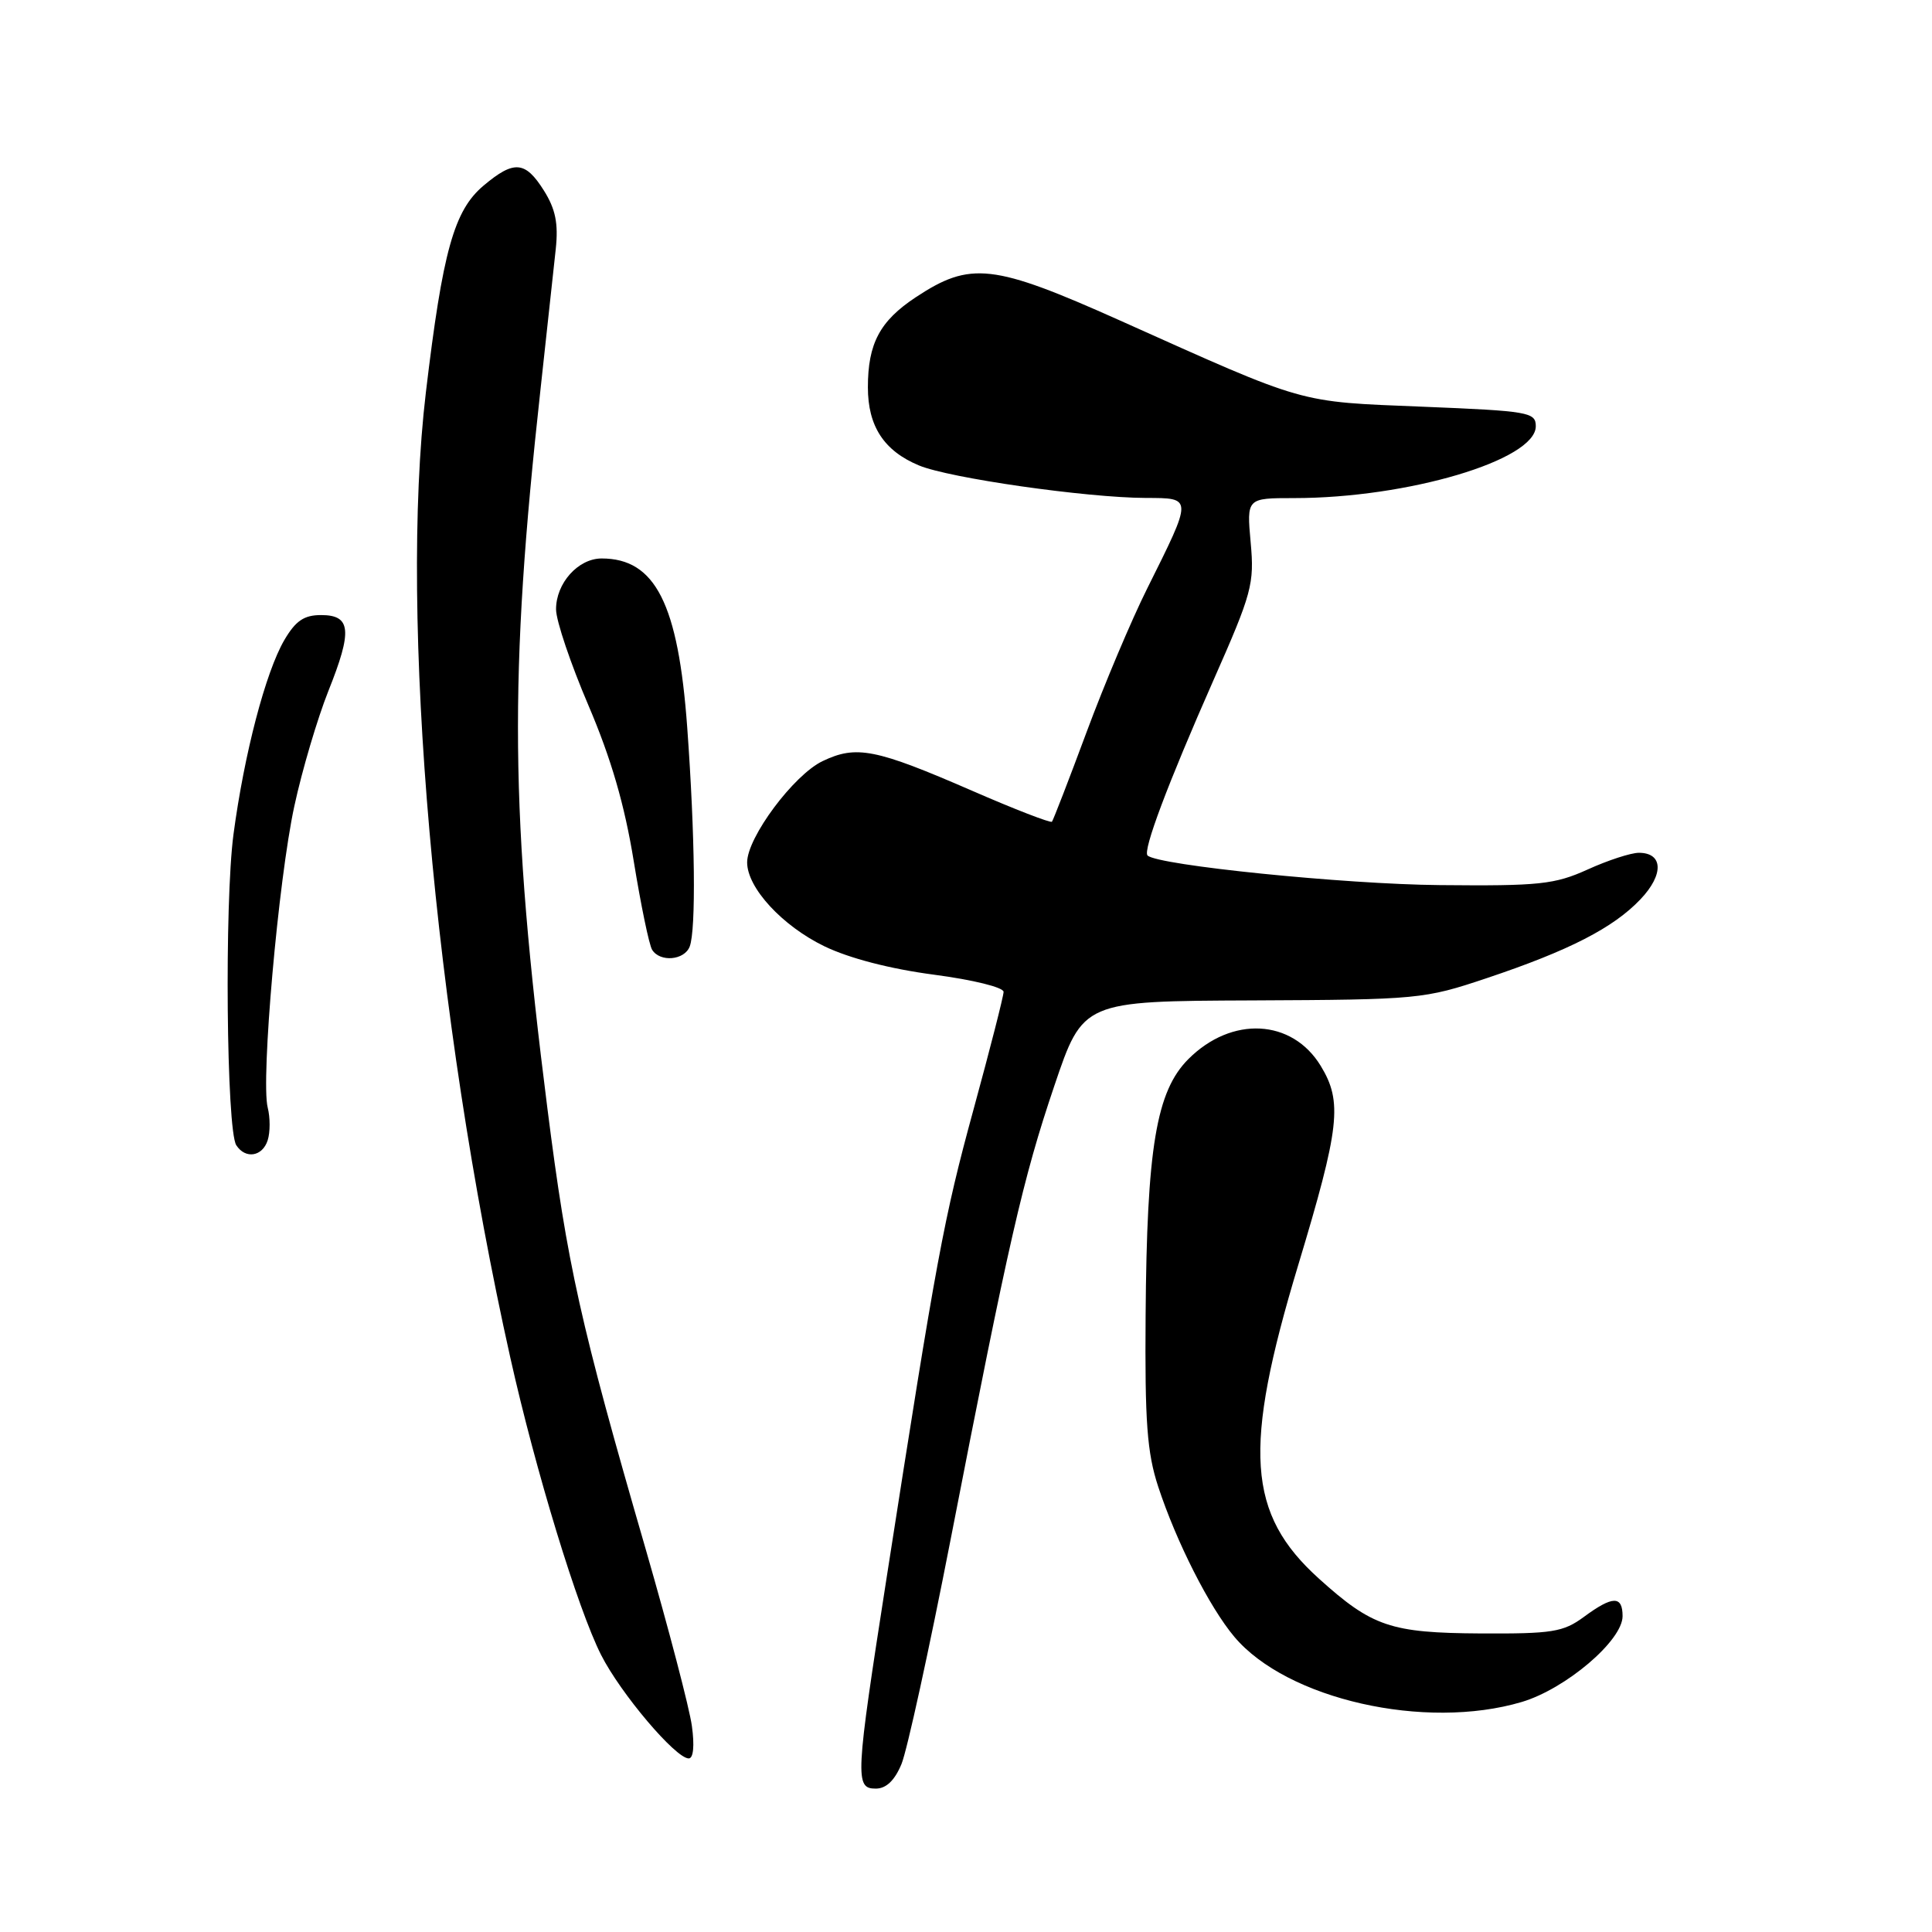 <?xml version="1.0" encoding="UTF-8" standalone="no"?>
<!DOCTYPE svg PUBLIC "-//W3C//DTD SVG 1.1//EN" "http://www.w3.org/Graphics/SVG/1.1/DTD/svg11.dtd" >
<svg xmlns="http://www.w3.org/2000/svg" xmlns:xlink="http://www.w3.org/1999/xlink" version="1.1" viewBox="0 0 256 256">
 <g >
 <path fill="currentColor"
d=" M 119.45 233.75 C 120.19 231.96 123.12 218.57 125.96 204.00 C 133.68 164.32 135.54 156.19 139.70 143.89 C 143.50 132.65 143.50 132.65 166.00 132.56 C 187.94 132.46 188.71 132.39 197.00 129.61 C 207.90 125.96 213.78 122.95 217.38 119.15 C 220.49 115.88 220.38 113.00 217.16 113.00 C 216.11 113.00 213.06 113.99 210.38 115.21 C 206.00 117.19 204.00 117.41 190.77 117.28 C 178.21 117.17 153.45 114.66 152.06 113.36 C 151.39 112.74 154.74 103.84 160.79 90.13 C 165.90 78.57 166.22 77.37 165.72 71.88 C 165.19 66.00 165.19 66.00 171.46 66.00 C 186.53 66.00 203.50 60.96 203.50 56.48 C 203.50 54.62 202.58 54.46 188.50 53.89 C 171.79 53.21 173.37 53.66 148.41 42.47 C 131.58 34.94 128.59 34.60 121.34 39.39 C 116.58 42.54 115.00 45.52 115.00 51.32 C 115.00 56.48 117.13 59.74 121.76 61.67 C 125.77 63.35 143.94 65.95 151.82 65.98 C 158.07 66.00 158.07 65.82 152.00 78.00 C 149.94 82.12 146.33 90.67 143.98 97.00 C 141.63 103.33 139.56 108.67 139.39 108.88 C 139.22 109.08 134.45 107.24 128.79 104.77 C 116.02 99.22 113.48 98.71 109.00 100.85 C 105.18 102.67 99.00 110.96 99.00 114.27 C 99.00 117.64 103.65 122.68 109.24 125.39 C 112.53 126.98 117.97 128.39 123.75 129.15 C 128.92 129.83 132.99 130.83 132.98 131.43 C 132.97 132.02 131.18 139.03 129.00 147.00 C 125.05 161.46 124.11 166.51 117.50 208.94 C 113.33 235.66 113.26 237.00 116.05 237.00 C 117.42 237.00 118.55 235.92 119.45 233.75 Z  M 91.68 228.71 C 91.36 226.35 88.60 215.81 85.56 205.28 C 76.88 175.32 75.18 167.70 72.54 146.92 C 67.59 107.97 67.41 89.78 71.63 51.50 C 72.47 43.80 73.38 35.48 73.64 33.00 C 74.00 29.61 73.61 27.70 72.07 25.25 C 69.60 21.32 68.11 21.20 64.08 24.59 C 60.16 27.88 58.66 33.26 56.43 52.00 C 52.89 81.77 57.51 134.60 67.62 179.90 C 70.97 194.89 76.56 213.19 79.65 219.29 C 82.24 224.40 89.52 233.00 91.26 233.00 C 91.88 233.00 92.04 231.32 91.68 228.71 Z  M 201.64 225.52 C 207.48 223.78 215.00 217.38 215.00 214.15 C 215.00 211.41 213.69 211.43 209.87 214.25 C 207.13 216.26 205.69 216.49 196.16 216.44 C 184.27 216.37 181.82 215.54 174.78 209.19 C 165.24 200.59 164.66 192.02 172.00 167.70 C 177.54 149.33 177.91 146.01 175.00 141.23 C 171.20 135.00 163.21 134.59 157.47 140.33 C 153.21 144.59 151.96 152.08 151.80 174.30 C 151.69 188.44 151.99 192.48 153.47 197.00 C 155.88 204.33 160.26 212.97 163.56 216.89 C 170.53 225.17 188.84 229.32 201.64 225.52 Z  M 35.47 151.09 C 35.81 150.03 35.81 148.08 35.47 146.75 C 34.55 143.06 36.88 116.59 39.00 106.82 C 40.03 102.04 42.07 95.18 43.51 91.56 C 46.72 83.54 46.52 81.50 42.54 81.50 C 40.28 81.50 39.17 82.26 37.67 84.82 C 35.19 89.08 32.36 99.89 30.94 110.54 C 29.73 119.64 30.00 149.72 31.31 151.75 C 32.52 153.62 34.78 153.26 35.47 151.09 Z  M 91.39 125.42 C 92.24 123.20 92.10 110.69 91.06 96.38 C 89.87 80.00 86.83 74.00 79.72 74.00 C 76.60 74.00 73.66 77.29 73.68 80.76 C 73.69 82.27 75.63 88.00 77.98 93.49 C 80.98 100.52 82.76 106.64 83.97 114.09 C 84.92 119.92 86.01 125.21 86.41 125.85 C 87.45 127.53 90.69 127.25 91.39 125.42 Z "/>
</g>
</svg>